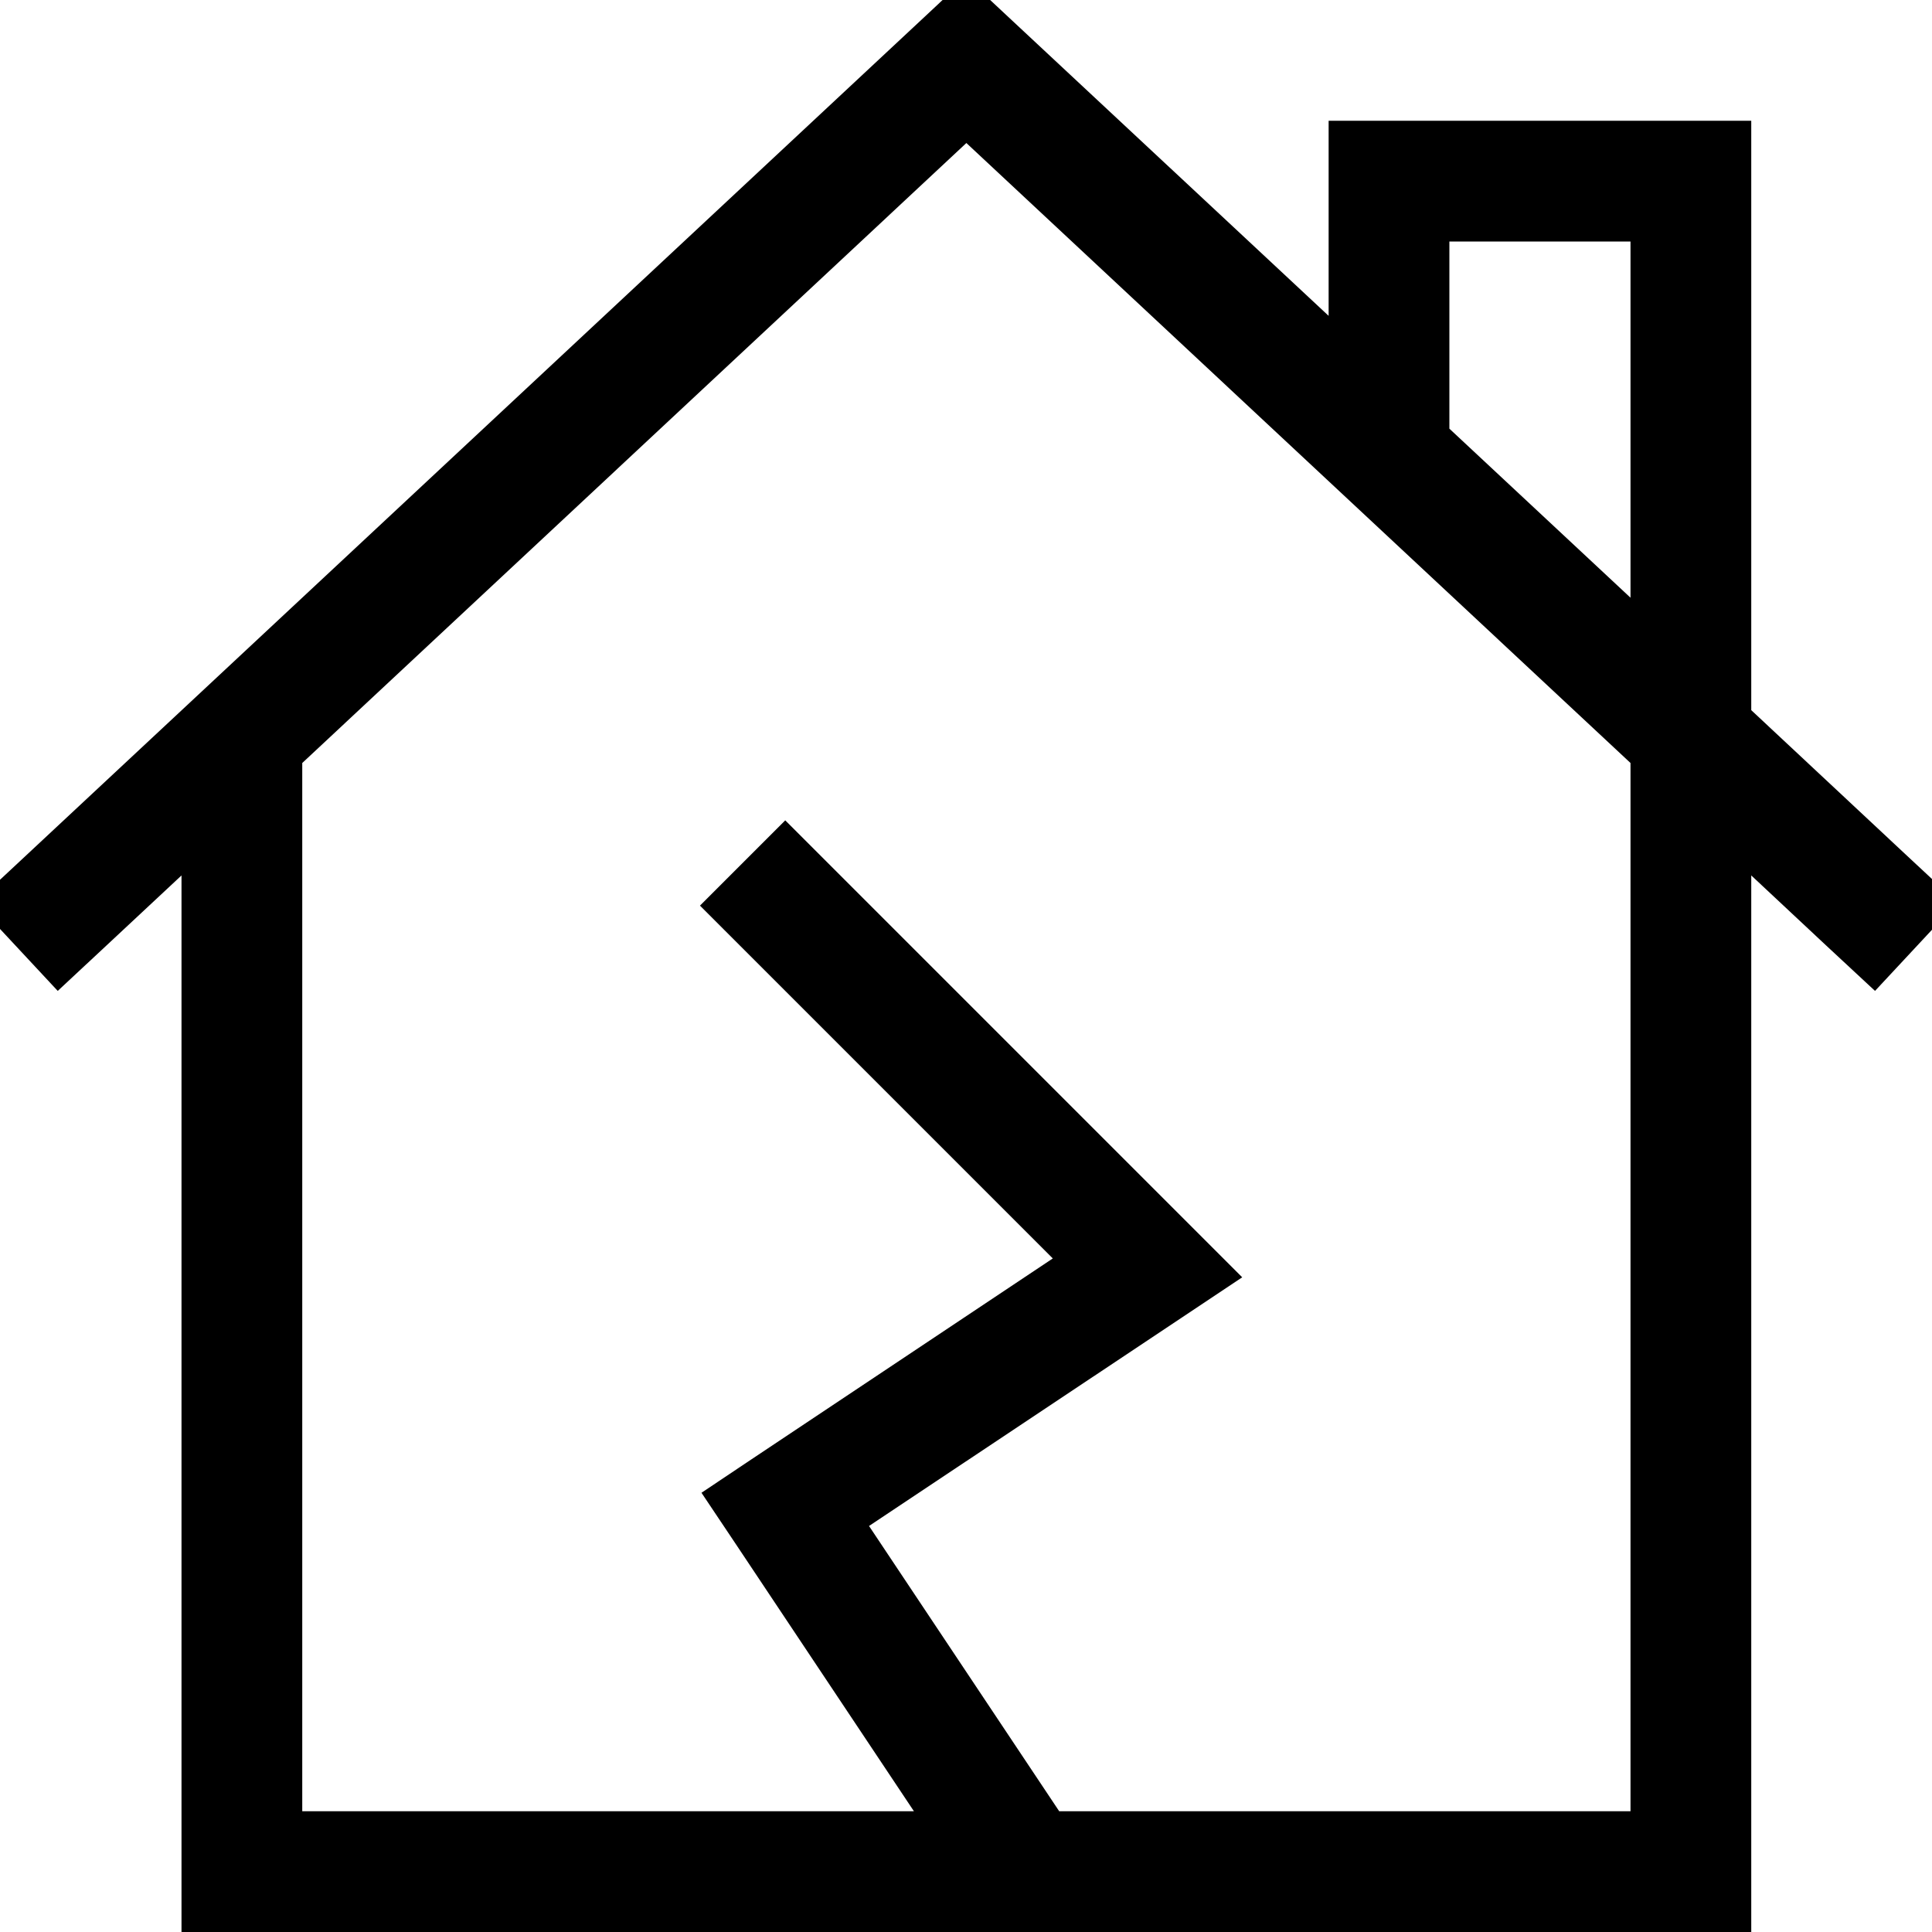 <svg fill="currentColor" xmlns="http://www.w3.org/2000/svg" viewBox="0 0 512 512"><!--! Font Awesome Pro 7.1.0 by @fontawesome - https://fontawesome.com License - https://fontawesome.com/license (Commercial License) Copyright 2025 Fonticons, Inc. --><path fill="currentColor" d="M267 4.3l-10.9-10.2-10.9 10.2-240 224-11.7 10.9 21.8 23.4c6.2-5.8 17.2-16 32.8-30.6l0 280 416 0 0-280c15.6 14.6 26.5 24.8 32.8 30.6l21.8-23.4c-2.6-2.4-20.8-19.4-54.6-51l0-156.2-112 0 0 51.7-85.1-79.4zM432.1 202.2l0 277.8-151.4 0-50.4-75.6 82.7-55.1 16.2-10.8-13.8-13.8-96-96-11.3-11.3-22.6 22.6 11.3 11.3 82.2 82.2-79.8 53.2-13.3 8.9 8.9 13.3 47.4 71.1-162.1 0 0-277.8 176-164.3 176 164.3zm0-138.2l0 94.4-48-44.8 0-49.6 48 0z"/></svg>